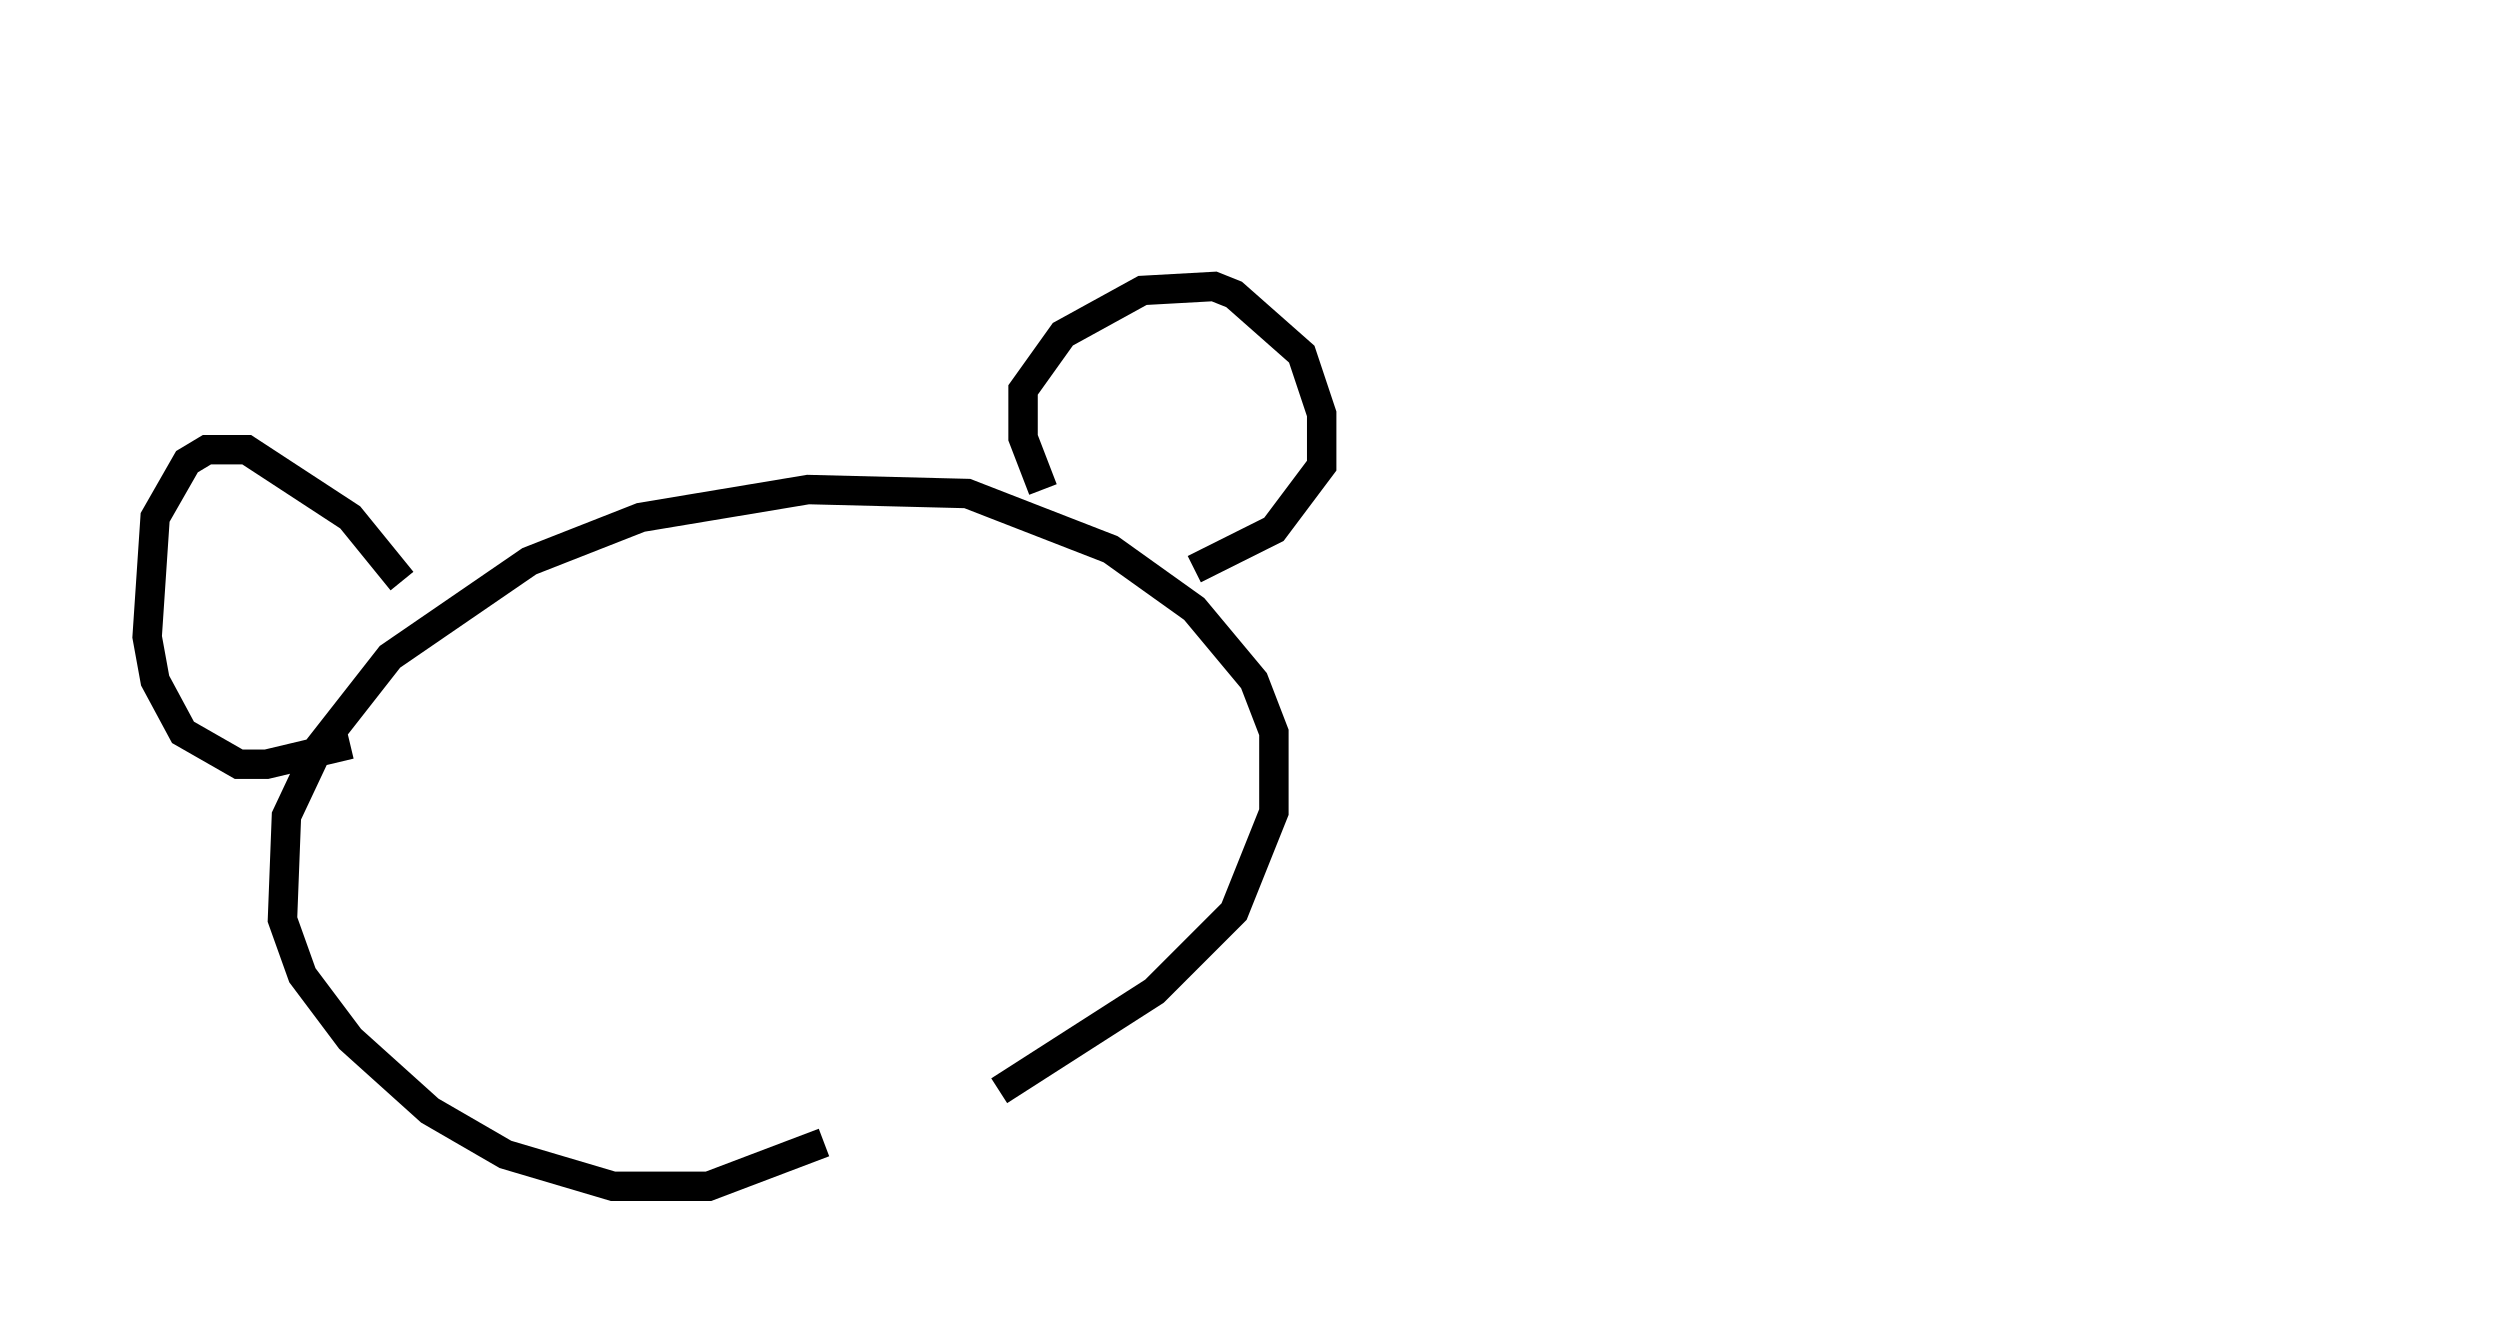 <?xml version="1.0" encoding="utf-8" ?>
<svg baseProfile="full" height="45.318" version="1.1" width="84.965" xmlns="http://www.w3.org/2000/svg" xmlns:ev="http://www.w3.org/2001/xml-events" xmlns:xlink="http://www.w3.org/1999/xlink"><defs /><rect fill="white" height="45.318" width="84.965" x="0" y="0" /><path d="M48.978, 28.816 m-0.271, 0.0 m8.796, -10.69 l0.0, 0.0 m-4.465, -10.284 l0.0, 0.0 m-25.034, 30.987 l-3.924, 1.488 -3.248, 0.0 l-3.654, -1.083 -2.571, -1.488 l-2.706, -2.436 -1.624, -2.165 l-0.677, -1.894 0.135, -3.518 l1.083, -2.3 2.436, -3.112 l4.736, -3.248 3.789, -1.488 l5.683, -0.947 5.413, 0.135 l4.871, 1.894 2.842, 2.03 l2.03, 2.436 0.677, 1.759 l0.0, 2.706 -1.353, 3.383 l-2.706, 2.706 -5.277, 3.383 m-20.297, -17.321 l-1.759, -2.165 -3.518, -2.3 l-1.353, 0.0 -0.677, 0.406 l-1.083, 1.894 -0.271, 4.059 l0.271, 1.488 0.947, 1.759 l1.894, 1.083 0.947, 0.0 l2.842, -0.677 m23.545, -8.66 l-0.677, -1.759 0.0, -1.624 l1.353, -1.894 2.706, -1.488 l2.436, -0.135 0.677, 0.271 l2.3, 2.03 0.677, 2.03 l0.0, 1.759 -1.624, 2.165 l-2.706, 1.353 m1.488, -14.344 l0.0, 0.0 m37.889, 15.967 l0.0, 0.0 " fill="none" stroke="black" stroke-width="1" /></svg>